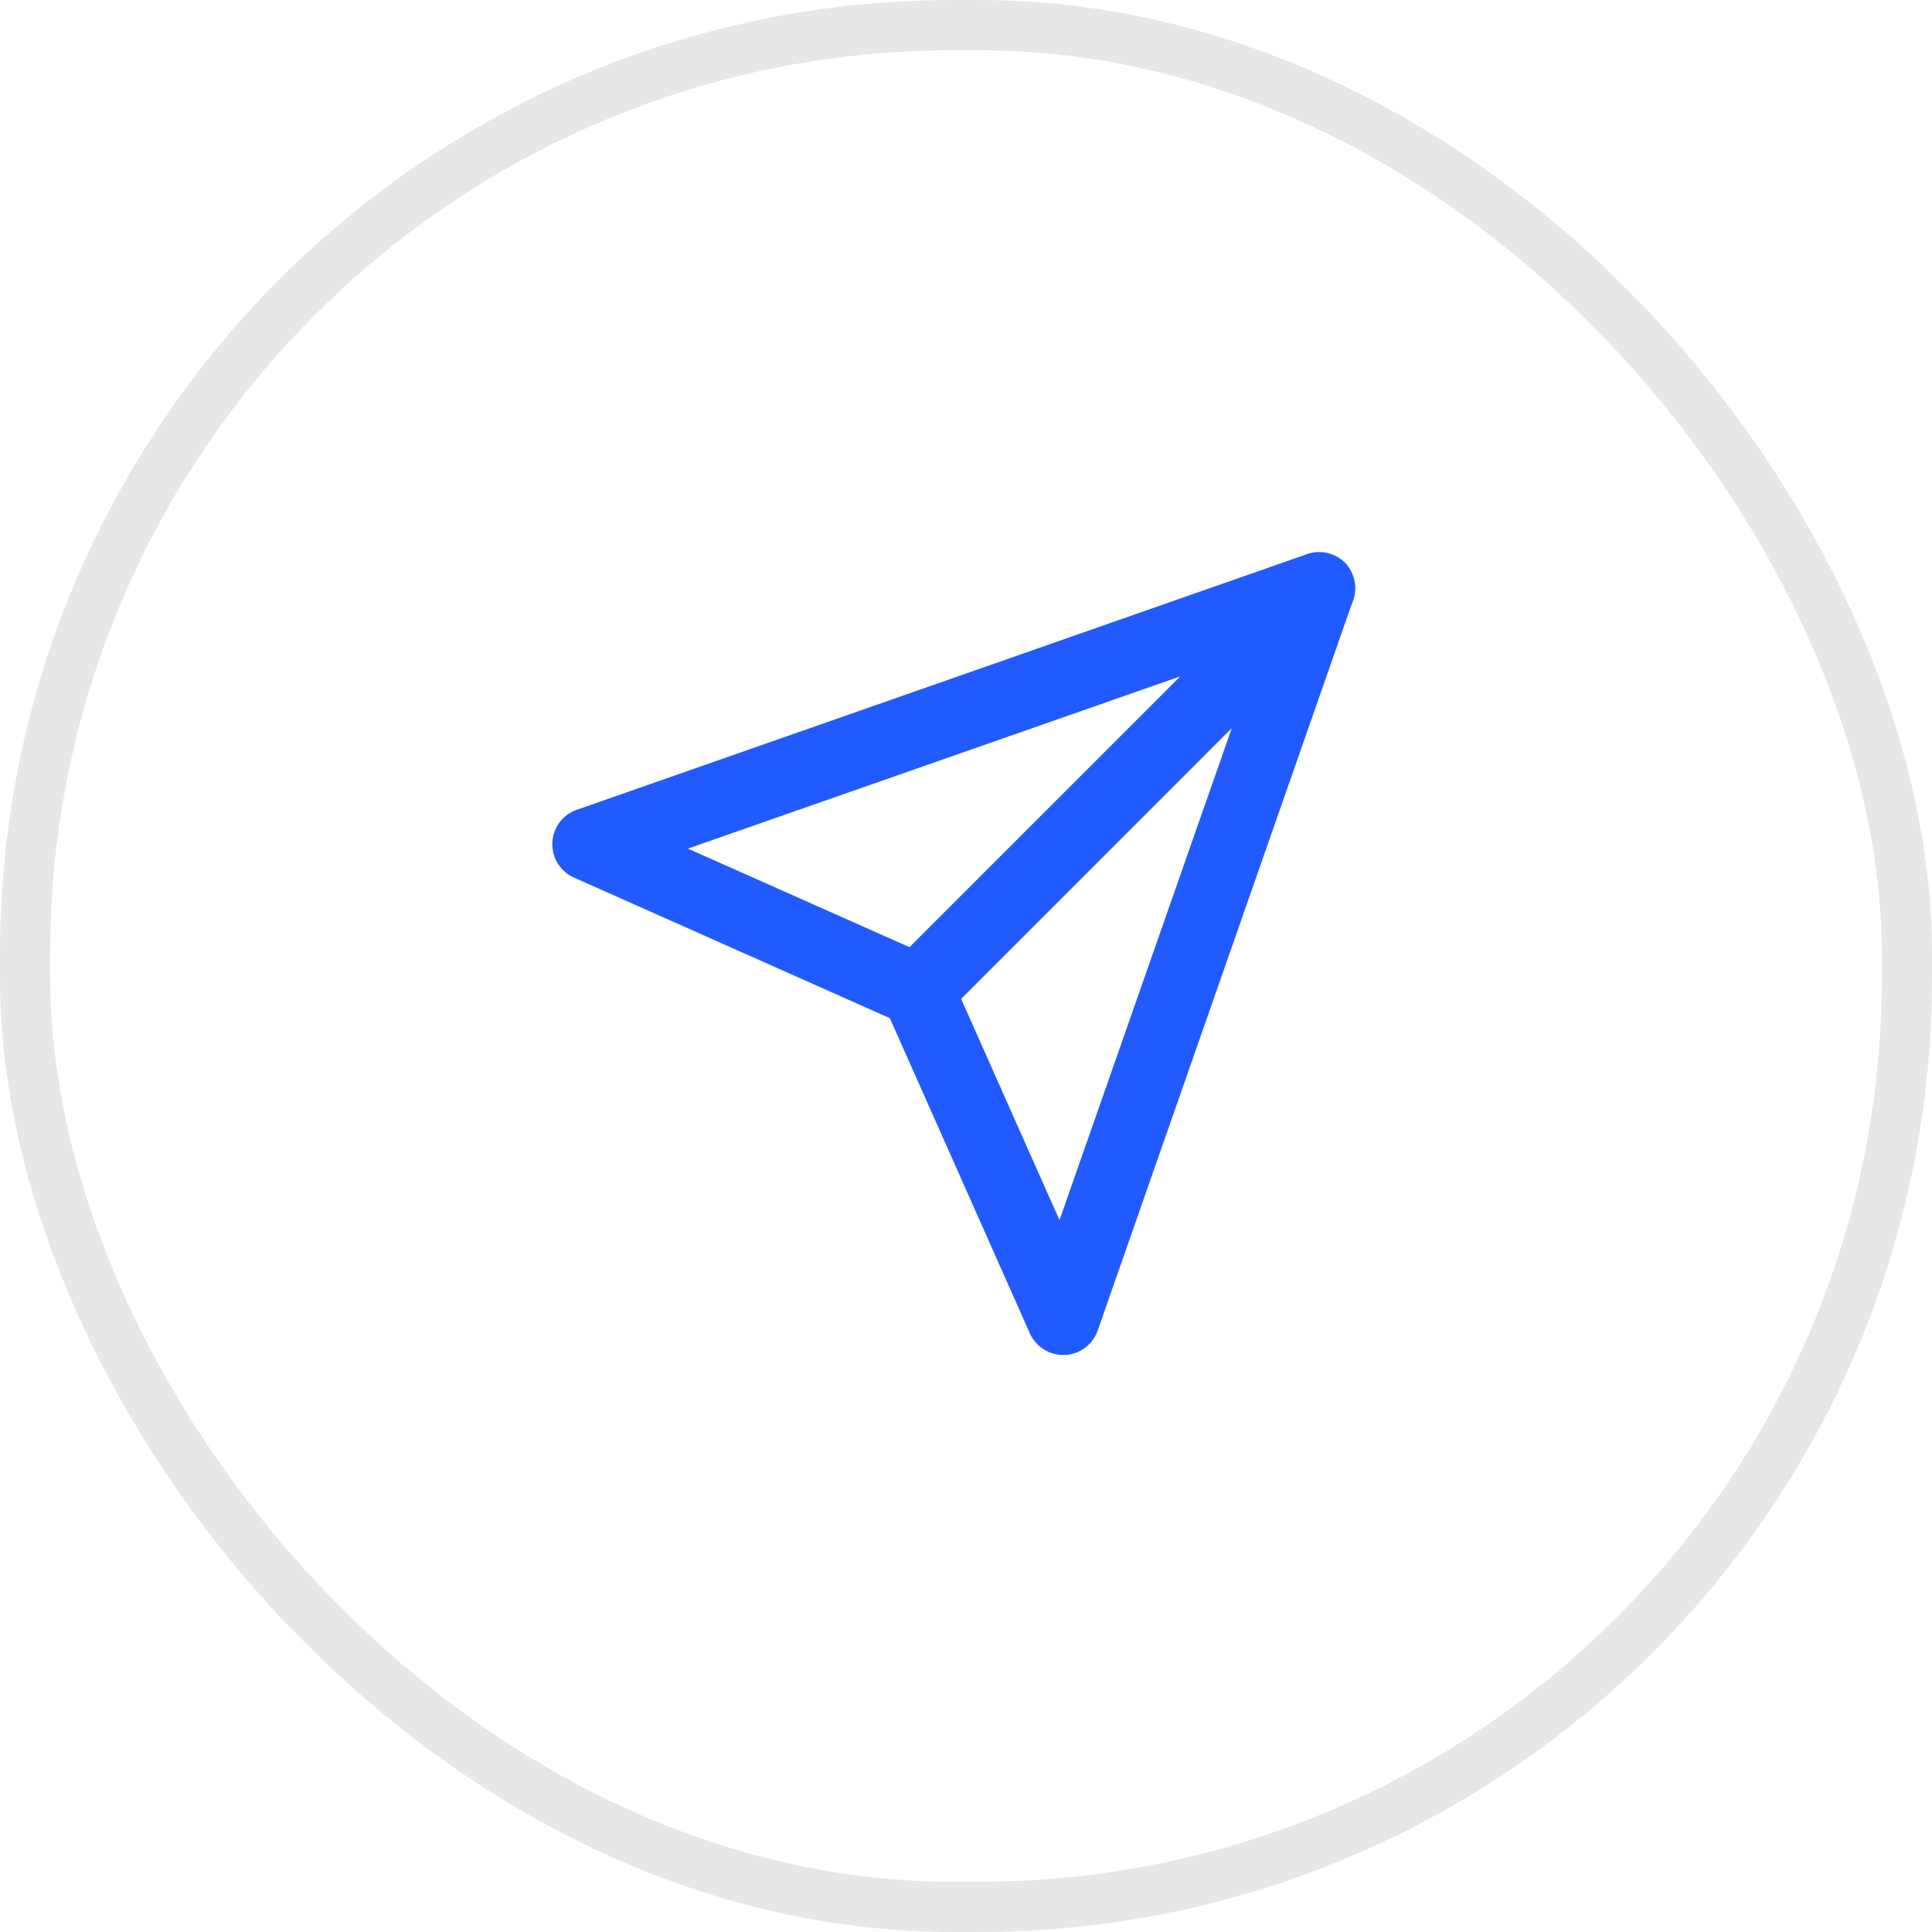 <svg xmlns="http://www.w3.org/2000/svg" width="38.48" height="38.48" viewBox="0 0 38.48 38.48">
    <g data-name="Retângulo 447" style="fill:transparent;stroke:#e6e7e9">
        <rect width="38.48" height="38.48" rx="19" style="stroke:none"/>
        <rect x=".5" y=".5" width="37.48" height="37.48" rx="18.5" style="fill:none"/>
    </g>
    <path data-name="Caminho 3854" d="m21017.516 21606.566-2.793-6.287-6.291-2.8a.727.727 0 0 1 .055-1.35l14.545-5.092a.7.7 0 0 1 .242-.041.729.729 0 0 1 .516.213l.033.035.006.008.025.031v.006l.029.039c.008.012.016.025.023.039a.734.734 0 0 1 .039.09.721.721 0 0 1-.018.563l-5.064 14.48a.728.728 0 0 1-.66.488.138.138 0 0 1-.027 0 .732.732 0 0 1-.66-.422zm.586-2.264 3.432-9.8-5.391 5.393zm-7.4-7.4 4.412 1.963 5.393-5.393z" transform="translate(-20997 -21580)" style="fill:#215aff"/>
</svg>
